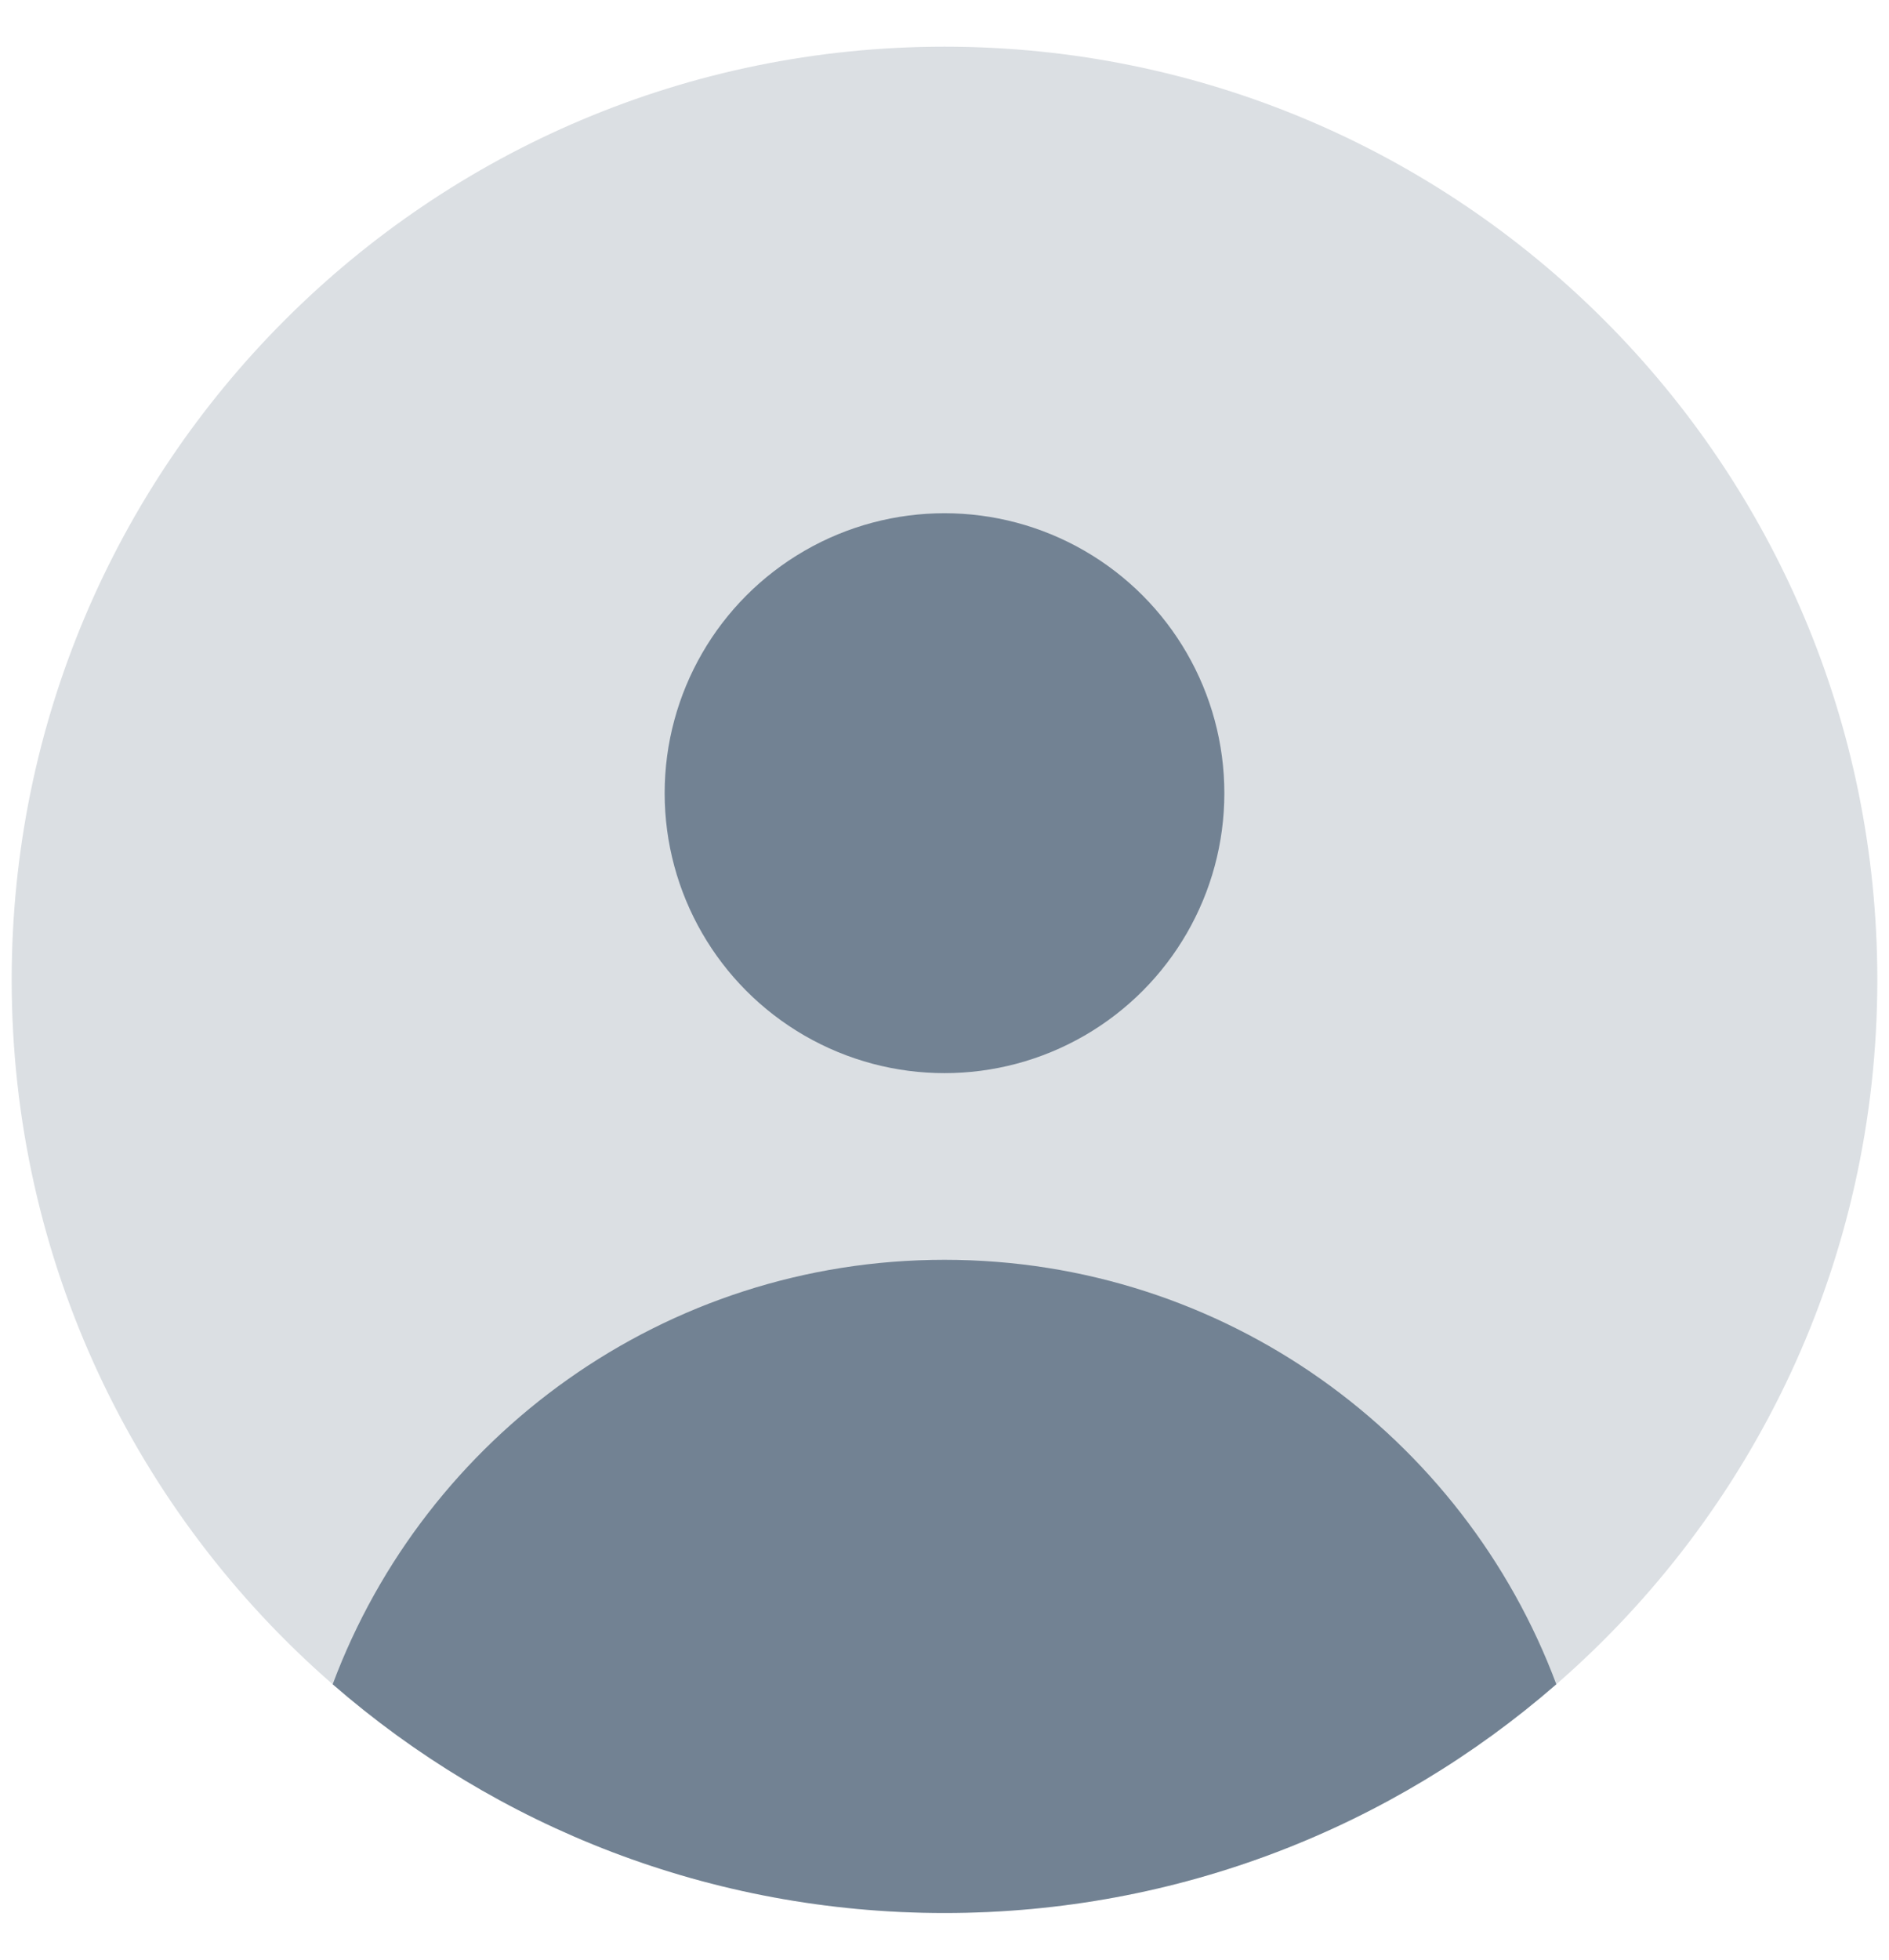 <svg width="27" height="28" viewBox="0 0 27 28" fill="none" xmlns="http://www.w3.org/2000/svg">
<path opacity="0.24" d="M26.833 14C26.833 18.018 25.056 21.62 22.245 24.065C19.904 26.101 16.846 27.333 13.5 27.333C10.154 27.333 7.096 26.101 4.755 24.065C1.944 21.62 0.167 18.018 0.167 14C0.167 6.636 6.136 0.667 13.5 0.667C20.864 0.667 26.833 6.636 26.833 14Z" fill="#001F3D" fill-opacity="0.6"/>
<circle opacity="0.8" cx="13.5" cy="11.333" r="4" fill="#001F3D" fill-opacity="0.6"/>
<g opacity="0.8">
<path d="M22.245 24.065C20.921 20.522 17.505 18 13.5 18C9.495 18 6.079 20.522 4.755 24.065C7.096 26.101 10.154 27.333 13.5 27.333C16.846 27.333 19.904 26.101 22.245 24.065Z" fill="#001F3D" fill-opacity="0.6"/>
</g>
</svg>
